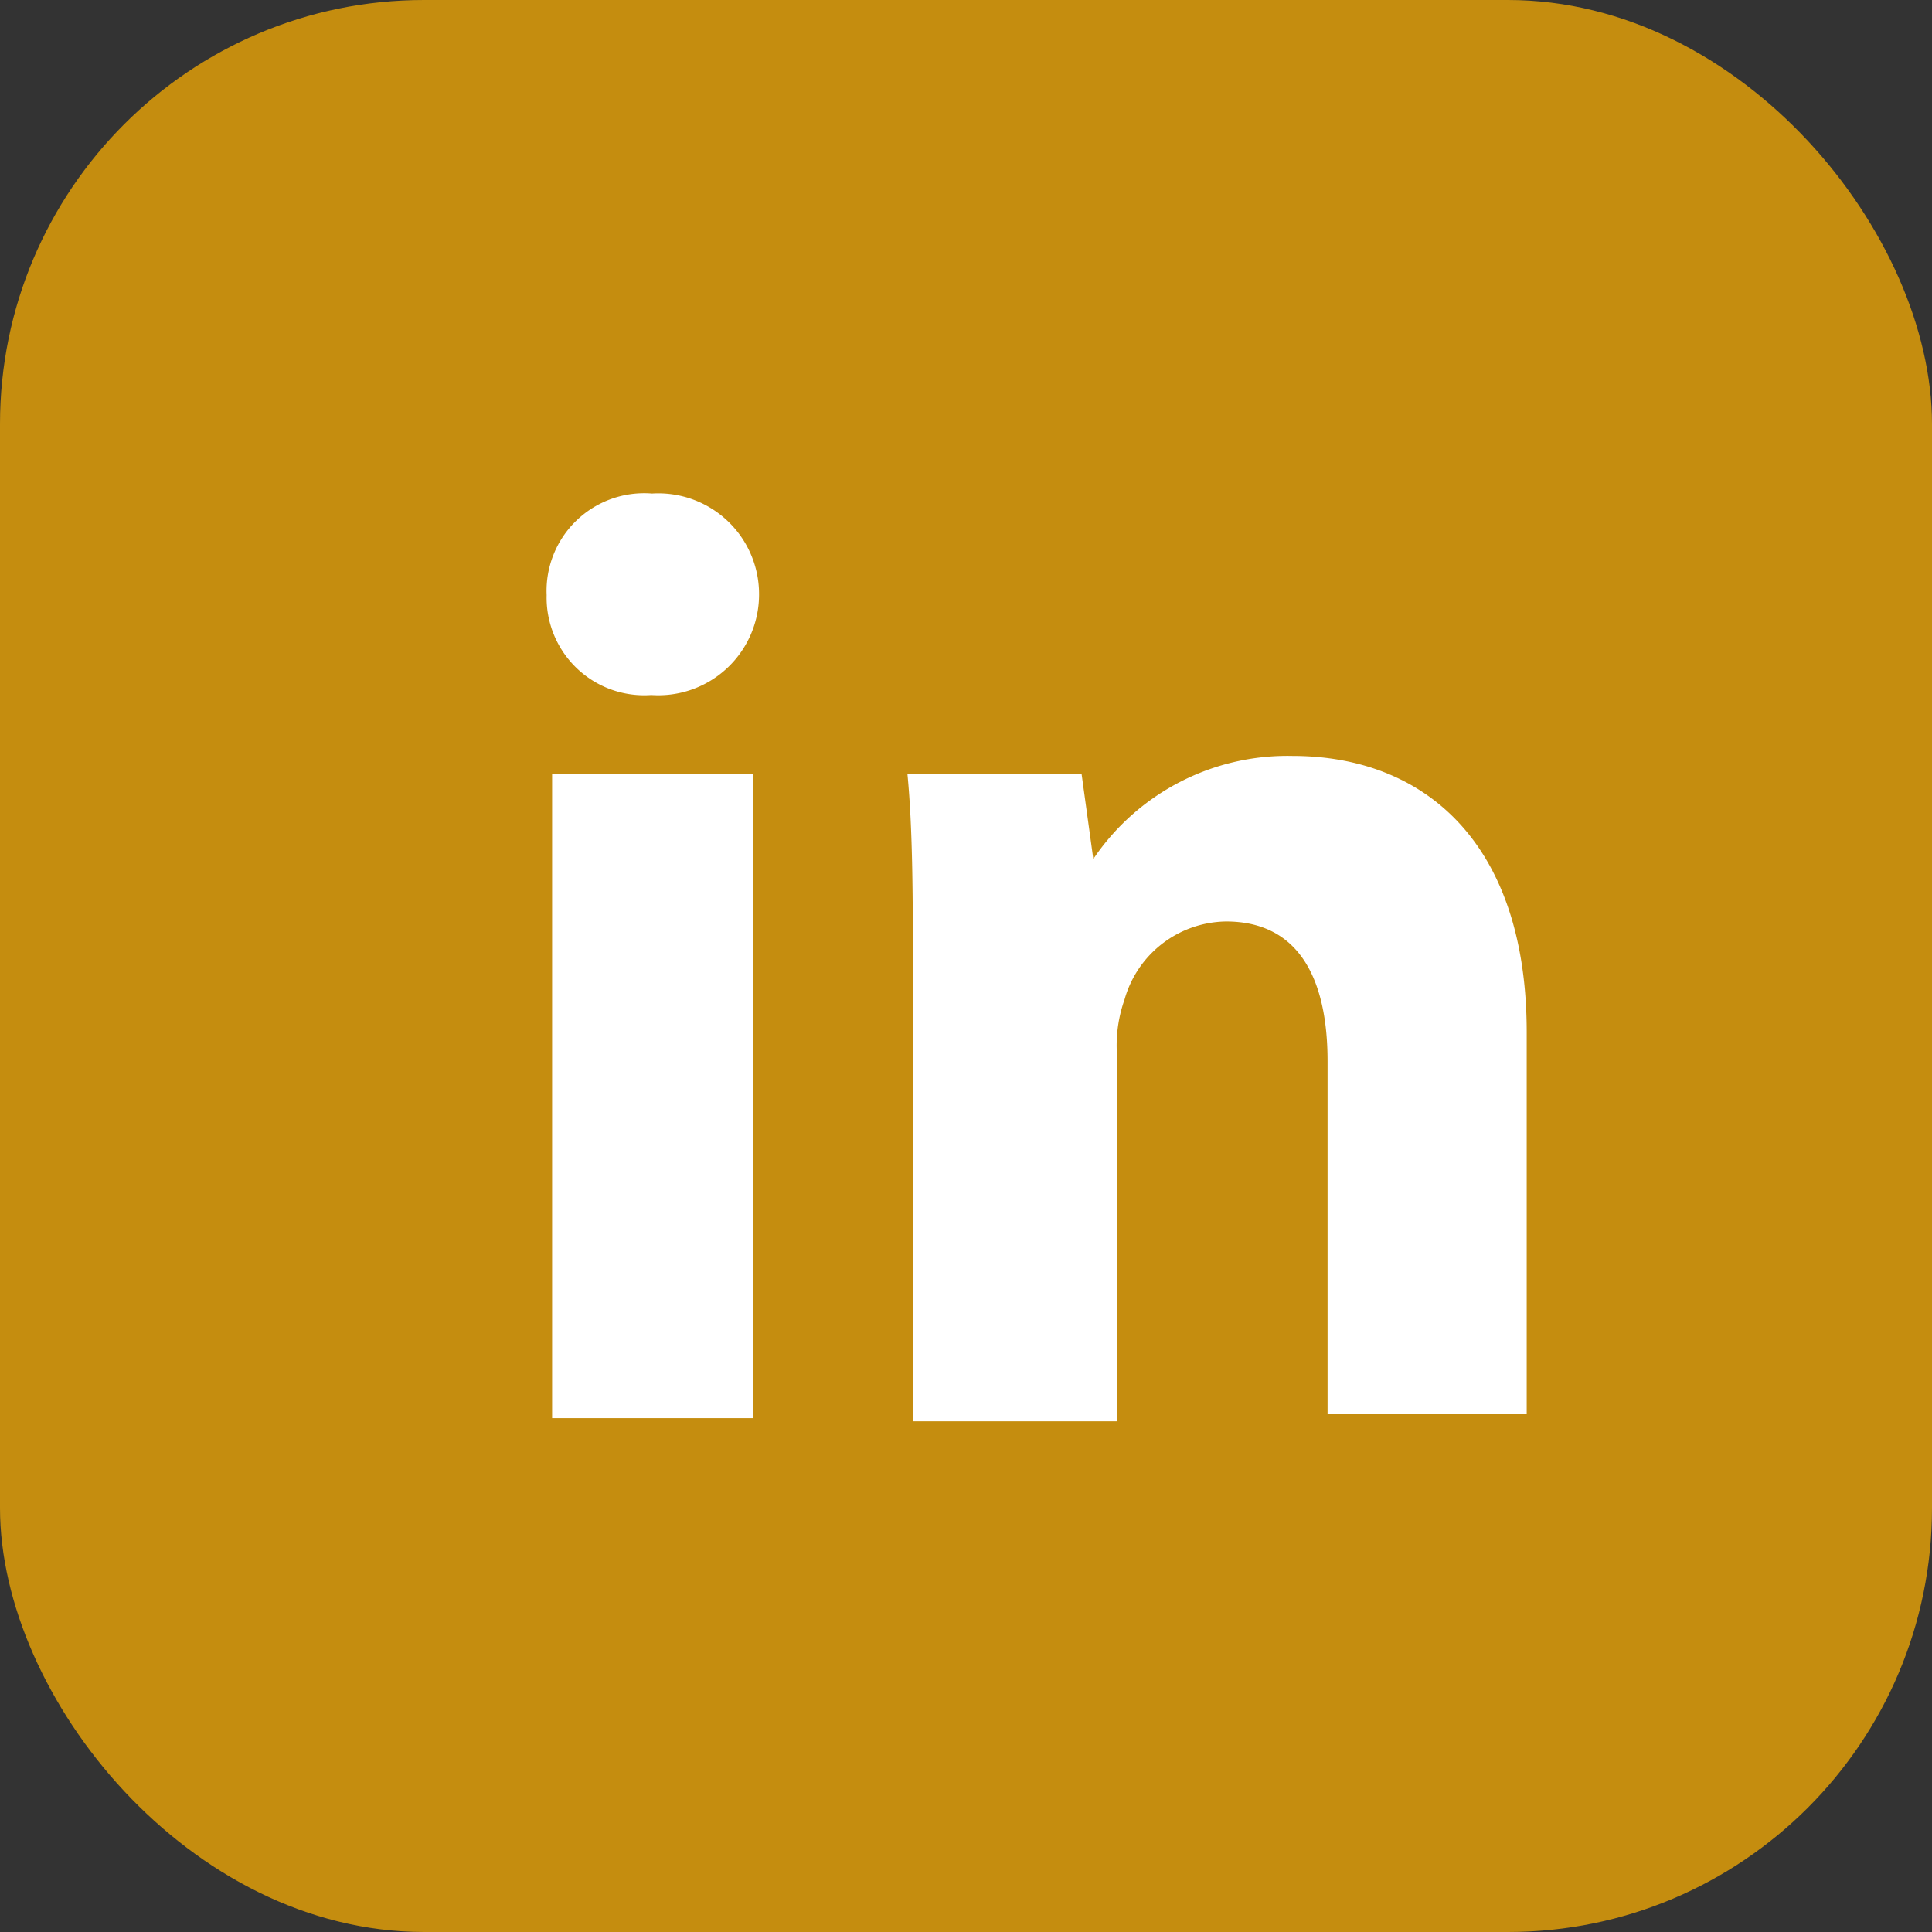 <svg xmlns="http://www.w3.org/2000/svg" viewBox="0 0 24.74 24.74"><rect x="0" y="0" width="24.74" height="24.74" fill="#333333" stroke="none"/><defs><style>.cls-1{fill:#c58d0f;}.cls-2{fill:#fff;}</style></defs><title>Asset 4</title><g id="Layer_2" data-name="Layer 2"><g id="Layer_1-2" data-name="Layer 1"><rect class="cls-1" width="24.74" height="24.74" rx="5.43" ry="5.43"/><path class="cls-2" d="M9.72,7.62A1.29,1.29,0,0,1,8.34,8.9,1.25,1.25,0,0,1,7,7.62a1.25,1.25,0,0,1,1.35-1.3A1.29,1.29,0,0,1,9.72,7.62ZM7.07,18.16V9.91H9.64v8.25Z"/><path class="cls-2" d="M11.69,12.54c0-1,0-1.91-.07-2.63h2.23L14,11H14a3,3,0,0,1,2.55-1.32c1.69,0,3,1.11,3,3.54v4.89H17V13.59c0-1.06-.37-1.79-1.3-1.79a1.37,1.37,0,0,0-1.3,1,1.76,1.76,0,0,0-.1.64v4.76H11.69Z"/></g></g></svg>